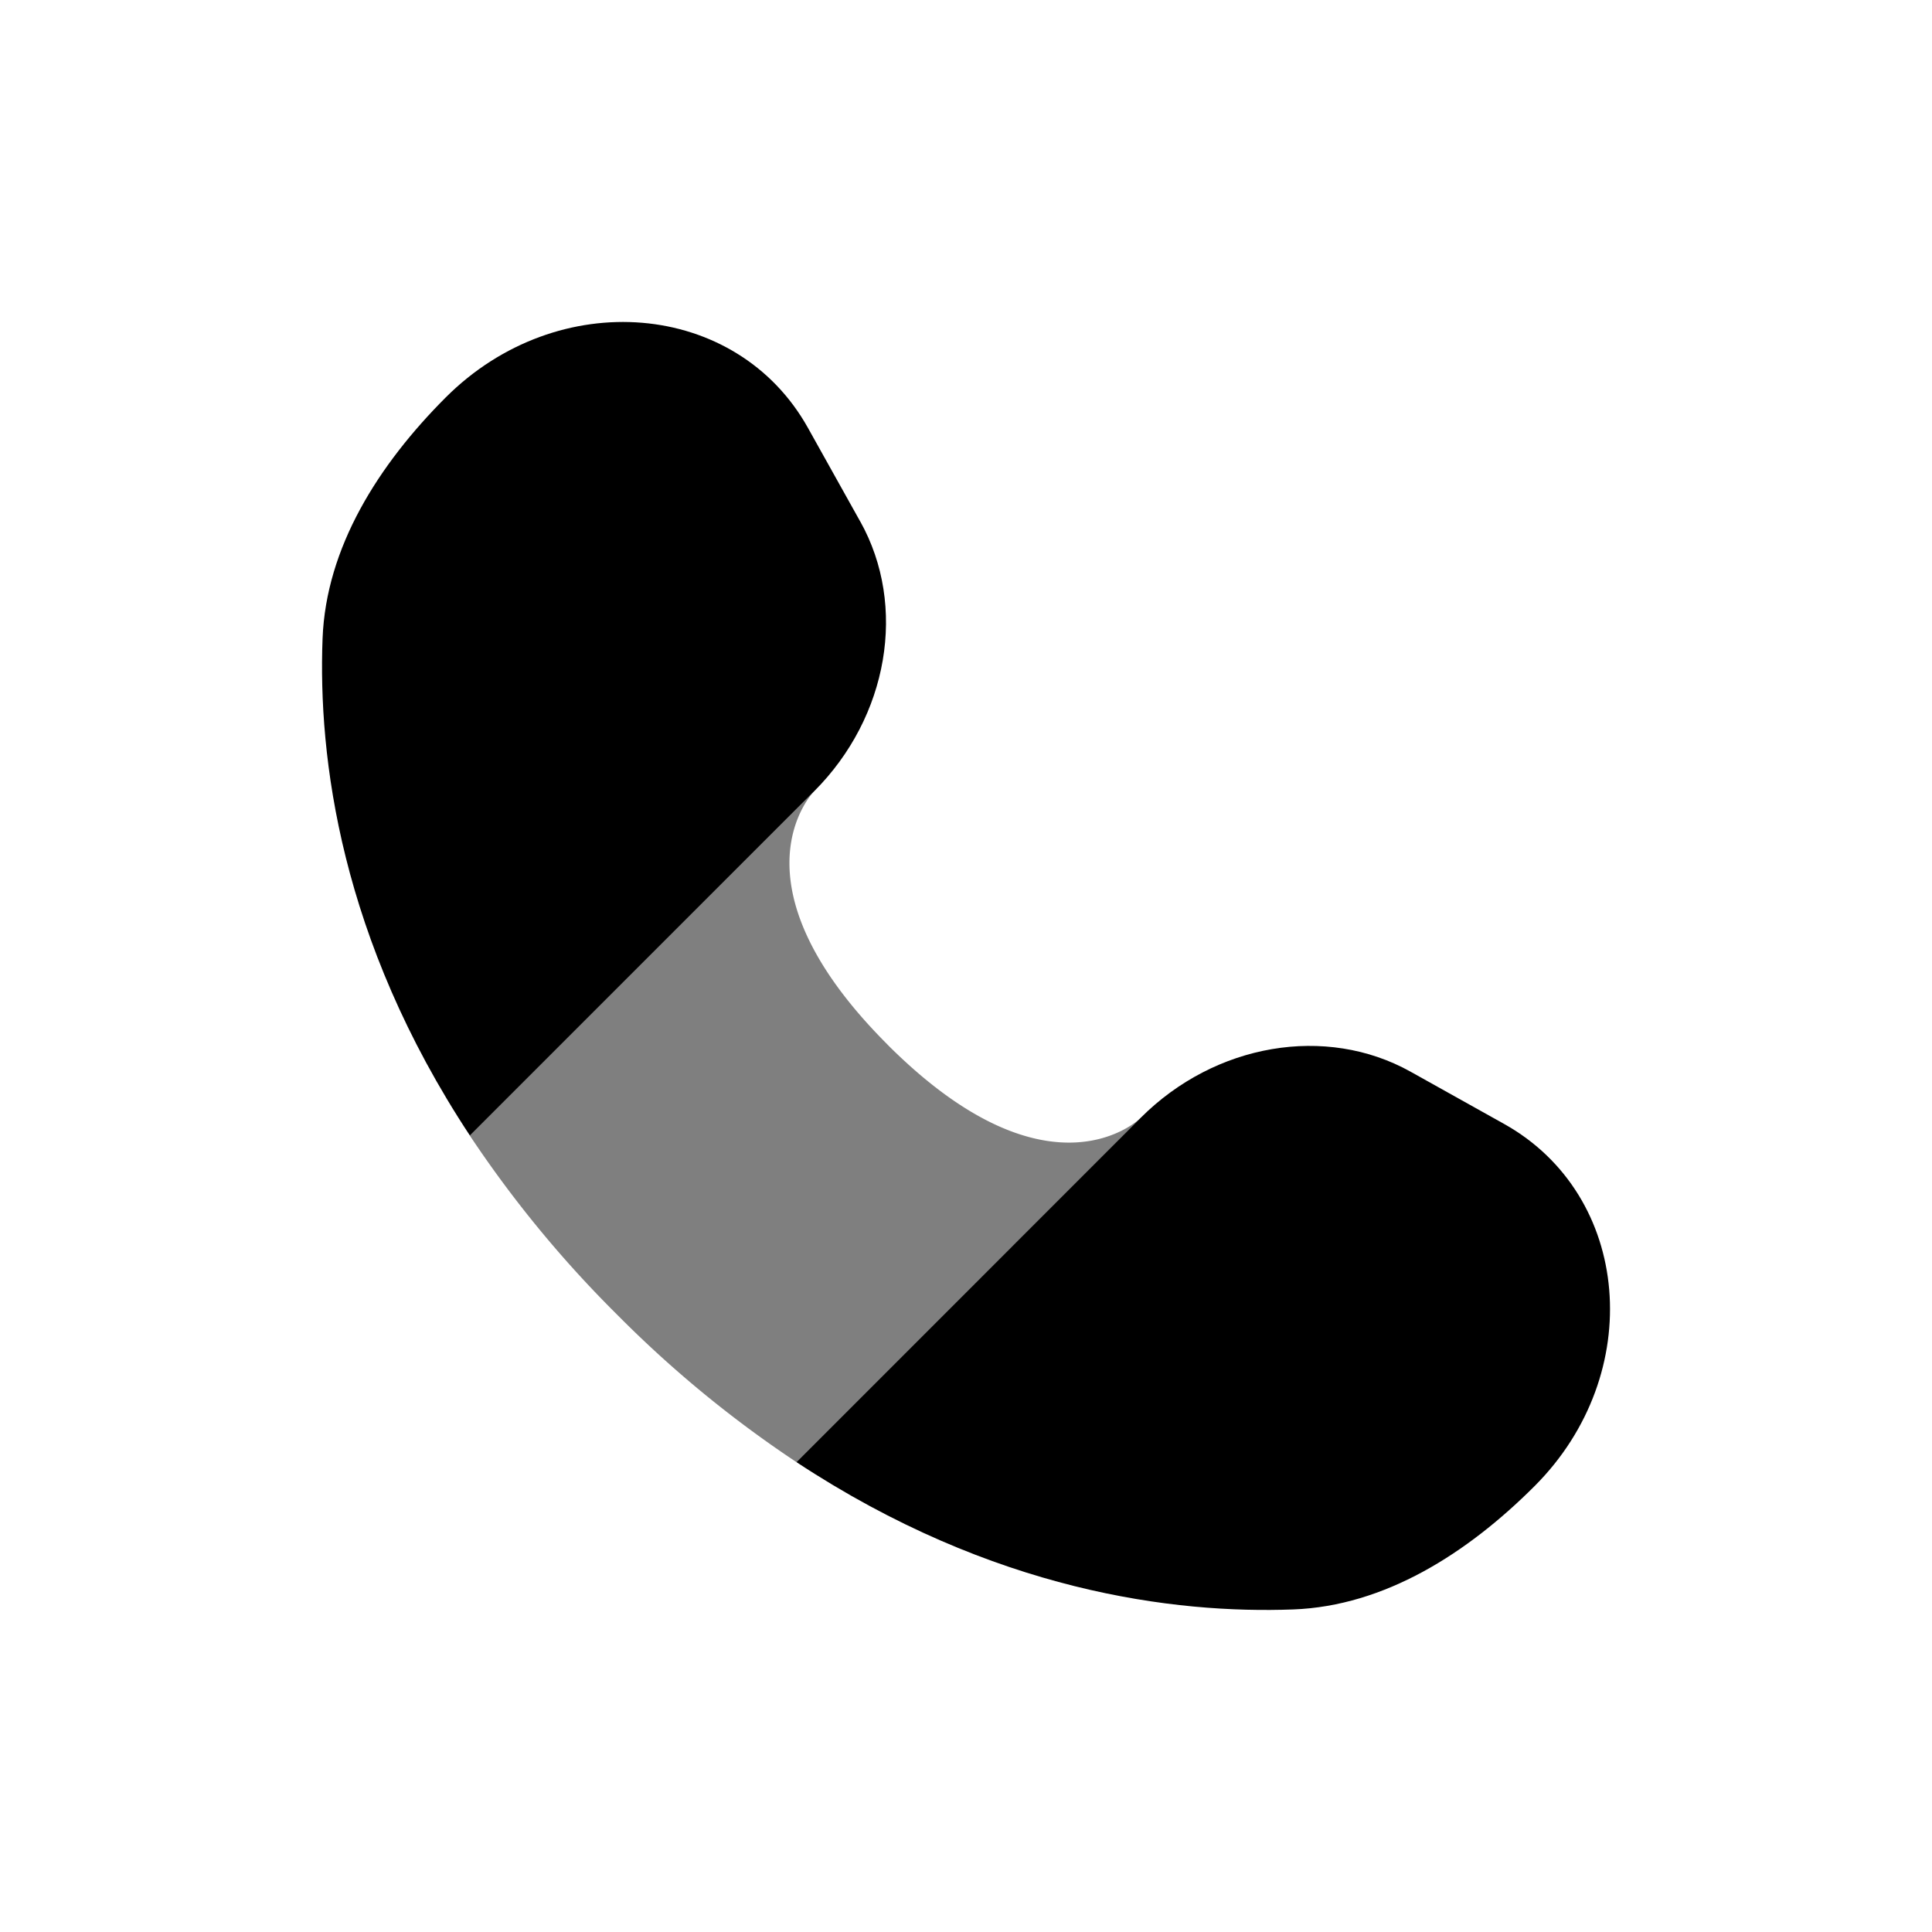 <svg viewBox="0 0 24 24"><path fill="currentColor" fill-rule="evenodd" d="m10.687 6.48l-.65-1.164c-.884-1.585-3.106-1.772-4.5-.379c-.836.837-1.487 1.863-1.53 2.996c-.056 1.47.217 3.728 1.83 6.173l4.278-4.278c.922-.923 1.157-2.3.572-3.349m3.485 7.405l-4.278 4.279c2.445 1.612 4.704 1.885 6.173 1.83c1.133-.043 2.159-.695 2.996-1.532c1.393-1.393 1.206-3.615-.38-4.5l-1.162-.649c-1.05-.585-2.426-.35-3.349.572" clip-rule="evenodd"/><path fill="currentColor" d="M11.025 12.976c-2.03-2.029-.91-3.148-.91-3.148l-4.279 4.278a14.247 14.247 0 0 0 1.832 2.227a14.167 14.167 0 0 0 2.226 1.83l4.278-4.277s-1.119 1.119-3.148-.91" opacity=".5"/></svg>
